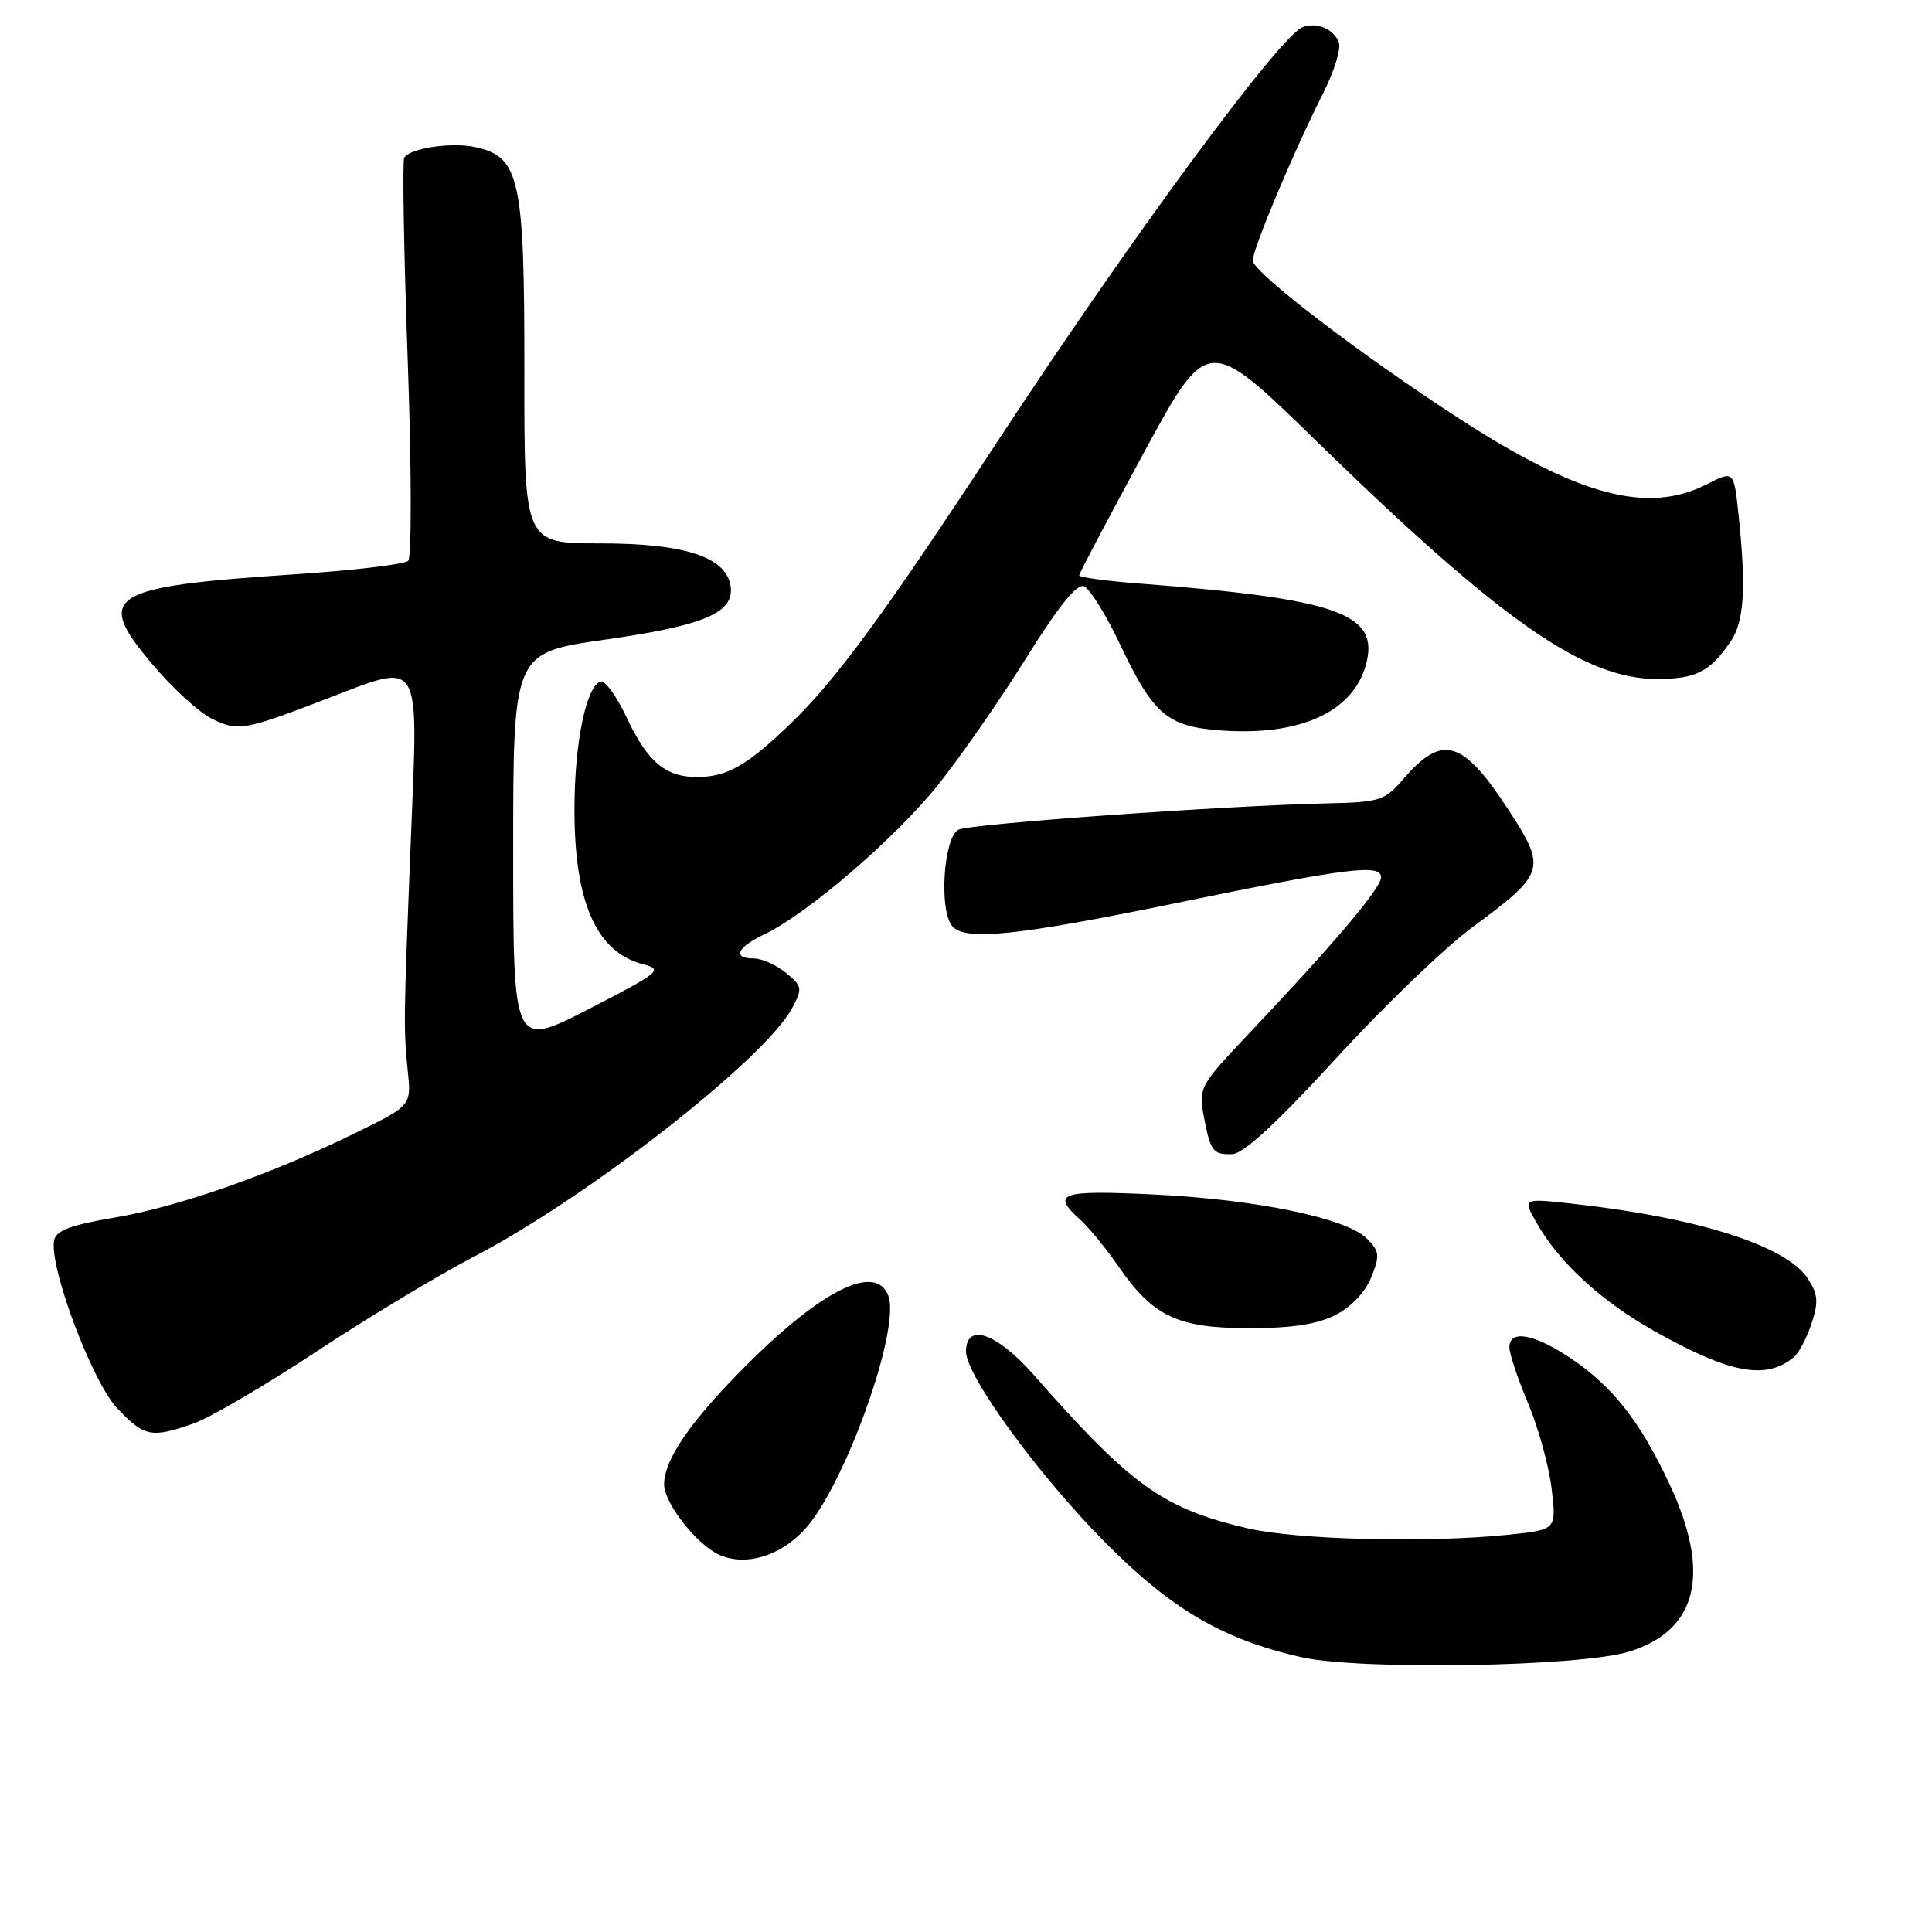 <?xml version="1.0" encoding="UTF-8" standalone="no"?>
<!DOCTYPE svg PUBLIC "-//W3C//DTD SVG 1.1//EN" "http://www.w3.org/Graphics/SVG/1.1/DTD/svg11.dtd" >
<svg xmlns="http://www.w3.org/2000/svg" xmlns:xlink="http://www.w3.org/1999/xlink" version="1.1" viewBox="0 0 256 256">
 <g >
 <path fill="currentColor"
d=" M 215.90 218.84 C 224.95 216.02 226.76 208.49 221.22 196.66 C 217.32 188.32 213.68 183.70 208.08 179.95 C 203.24 176.72 200.00 176.15 200.00 178.53 C 200.00 179.37 201.12 182.71 202.48 185.96 C 203.85 189.20 205.25 194.30 205.60 197.27 C 206.24 202.69 206.24 202.69 199.97 203.35 C 189.19 204.47 171.81 204.04 165.22 202.49 C 154.06 199.86 149.88 196.85 136.96 182.16 C 132.06 176.60 128.00 175.20 128.00 179.09 C 128.00 182.31 137.63 195.51 146.50 204.44 C 155.26 213.26 162.03 217.22 172.36 219.57 C 180.19 221.35 209.41 220.86 215.90 218.84 Z  M 106.57 202.72 C 111.88 197.02 119.39 176.08 117.70 171.67 C 116.05 167.37 108.92 170.88 98.90 180.90 C 91.55 188.25 88.01 193.37 88.00 196.67 C 88.00 199.21 92.41 204.80 95.42 206.07 C 98.88 207.53 103.32 206.20 106.57 202.72 Z  M 25.68 188.61 C 27.84 187.85 35.13 183.58 41.87 179.13 C 48.61 174.67 58.03 169.00 62.81 166.51 C 77.93 158.63 101.36 140.32 104.98 133.55 C 106.36 130.96 106.30 130.66 104.12 128.89 C 102.83 127.85 100.93 127.00 99.89 127.00 C 97.01 127.00 97.63 125.55 101.25 123.82 C 107.05 121.05 118.71 111.01 124.37 103.91 C 127.40 100.09 132.67 92.51 136.06 87.06 C 140.21 80.40 142.68 77.33 143.62 77.68 C 144.39 77.98 146.54 81.43 148.40 85.36 C 152.84 94.71 154.67 96.28 161.80 96.79 C 172.20 97.54 179.21 94.39 180.97 88.16 C 182.90 81.32 177.46 79.36 150.84 77.31 C 146.53 76.98 143.00 76.49 143.00 76.24 C 143.00 75.98 146.83 68.72 151.51 60.09 C 160.02 44.41 160.02 44.41 174.26 58.28 C 199.02 82.41 209.95 90.03 219.69 89.97 C 224.78 89.93 226.54 89.03 229.30 85.03 C 231.11 82.40 231.39 78.01 230.38 68.32 C 229.75 62.34 229.75 62.34 226.16 64.17 C 218.36 68.15 209.25 65.75 193.50 55.56 C 180.41 47.10 166.00 36.07 166.00 34.52 C 166.00 32.96 171.50 19.89 175.35 12.30 C 176.79 9.45 177.72 6.44 177.41 5.63 C 176.72 3.82 174.48 2.88 172.60 3.60 C 169.58 4.76 149.81 31.60 132.17 58.50 C 117.08 81.50 110.77 90.09 104.70 95.94 C 99.04 101.39 96.39 102.92 92.47 102.96 C 88.23 103.01 85.81 100.99 83.03 95.07 C 81.72 92.26 80.16 90.11 79.58 90.31 C 77.68 90.94 76.15 98.32 76.12 107.00 C 76.07 119.49 78.99 126.16 85.21 127.77 C 87.91 128.47 87.49 128.82 78.04 133.69 C 68.00 138.86 68.00 138.86 68.00 112.67 C 68.00 86.49 68.00 86.49 80.14 84.76 C 93.31 82.89 97.31 81.20 96.81 77.69 C 96.26 73.81 90.75 72.00 79.48 72.00 C 69.46 72.00 69.46 72.00 69.48 49.25 C 69.50 23.67 68.88 20.79 63.02 19.50 C 59.85 18.81 54.35 19.62 53.56 20.90 C 53.31 21.31 53.51 33.31 54.02 47.55 C 54.53 61.81 54.56 73.84 54.09 74.31 C 53.62 74.78 46.77 75.59 38.87 76.11 C 14.45 77.73 12.55 78.89 19.95 87.74 C 22.69 91.03 26.36 94.41 28.10 95.25 C 31.56 96.93 32.32 96.80 43.27 92.60 C 55.99 87.72 55.42 86.80 54.46 110.75 C 53.47 135.42 53.46 136.22 54.04 142.00 C 54.50 146.50 54.50 146.50 47.00 150.17 C 35.84 155.64 23.66 159.91 15.11 161.35 C 9.36 162.32 7.42 163.06 7.17 164.35 C 6.49 167.86 12.20 183.07 15.51 186.58 C 19.12 190.40 20.07 190.59 25.68 188.61 Z  M 237.69 179.84 C 238.36 179.29 239.41 177.28 240.04 175.38 C 240.99 172.51 240.90 171.49 239.53 169.40 C 236.66 165.03 224.89 161.31 208.13 159.47 C 201.75 158.78 201.75 158.78 203.63 162.07 C 206.61 167.33 212.26 172.49 219.39 176.48 C 229.30 182.02 234.02 182.88 237.69 179.84 Z  M 176.95 174.25 C 179.04 173.19 180.91 171.22 181.70 169.25 C 182.86 166.36 182.80 165.80 181.11 164.11 C 178.39 161.39 166.37 158.91 152.75 158.27 C 140.47 157.68 139.24 158.11 143.12 161.60 C 144.28 162.64 146.58 165.45 148.22 167.83 C 152.78 174.44 156.06 175.99 165.50 175.99 C 171.14 176.00 174.52 175.48 176.95 174.25 Z  M 177.00 140.28 C 183.32 133.38 191.43 125.58 195.00 122.94 C 204.78 115.73 204.97 115.13 199.92 107.37 C 193.80 97.98 191.13 97.20 185.91 103.27 C 183.49 106.08 182.82 106.30 175.91 106.45 C 162.49 106.74 128.53 109.16 127.00 109.94 C 125.03 110.95 124.40 120.57 126.16 122.70 C 127.84 124.72 134.60 124.03 156.11 119.61 C 178.57 114.99 183.00 114.44 183.00 116.24 C 183.00 117.69 176.71 125.11 165.19 137.27 C 159.07 143.73 158.81 144.19 159.48 147.76 C 160.39 152.60 160.70 153.02 163.31 152.92 C 164.78 152.86 169.28 148.71 177.00 140.28 Z "/>
</g>
</svg>